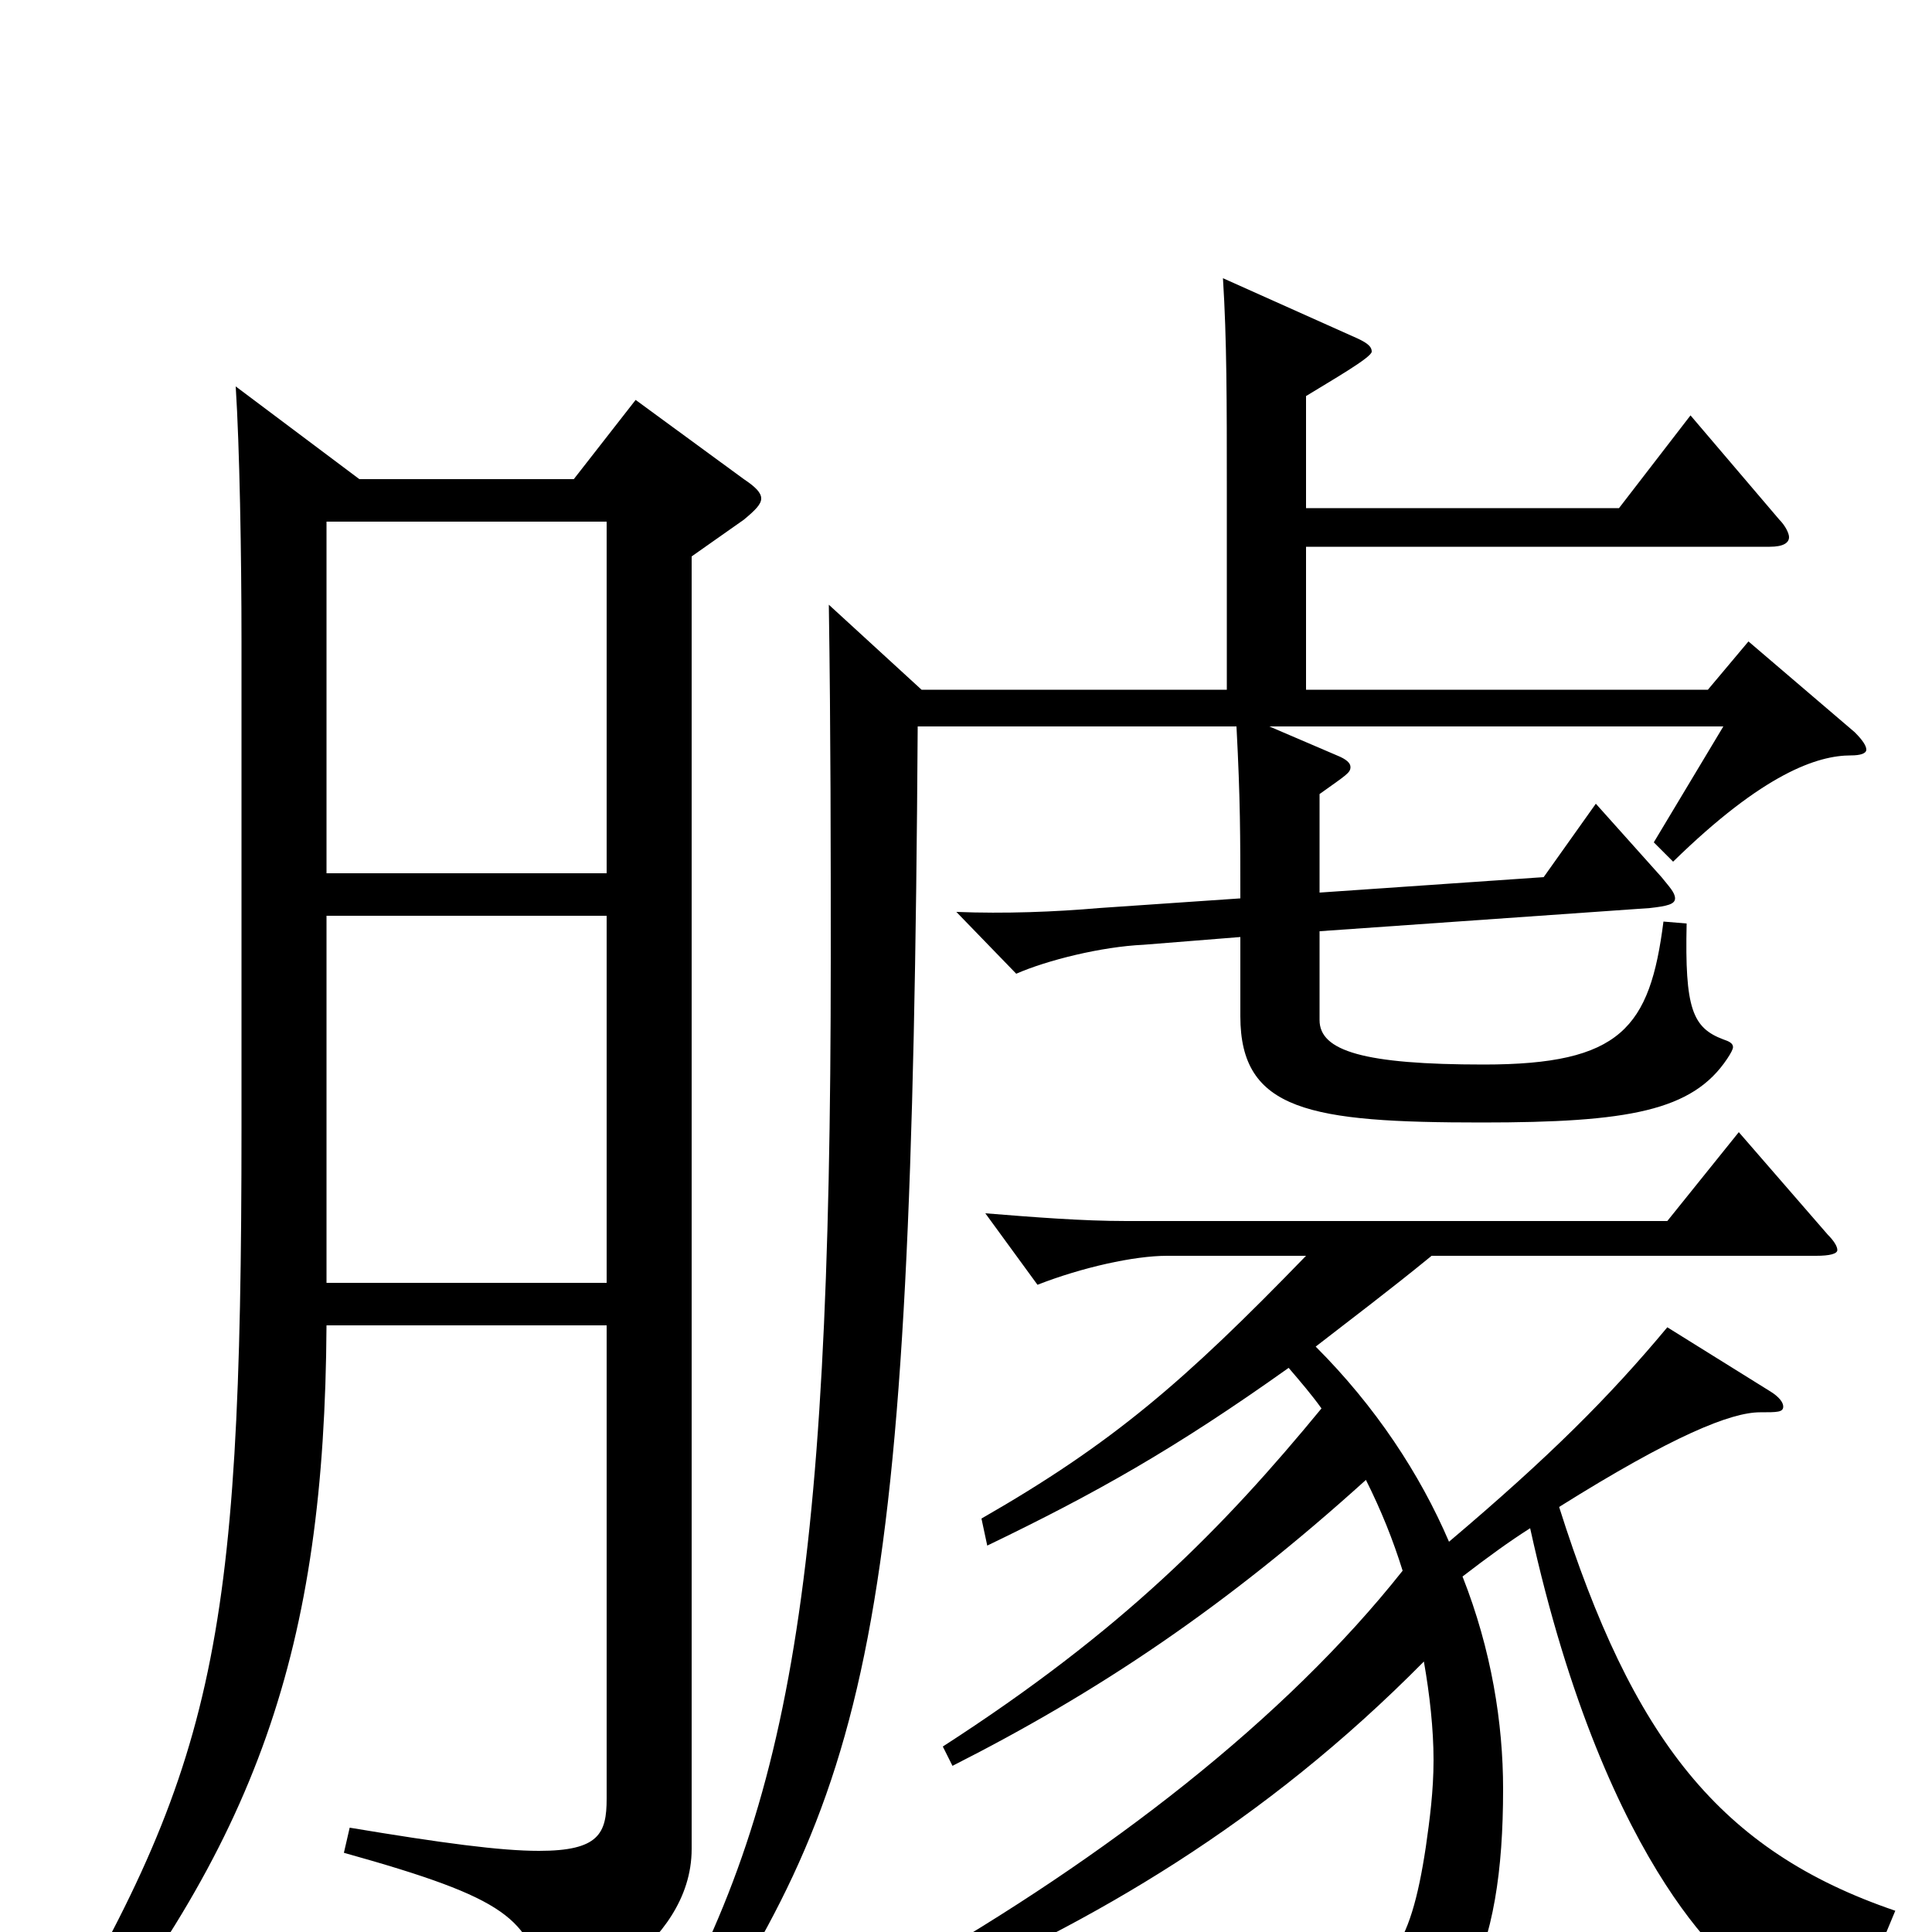 <svg xmlns="http://www.w3.org/2000/svg" viewBox="0 -1000 1000 1000">
	<path fill="#000000" d="M122 -800C124 -769 125 -713 125 -668V-417C125 -144 111 -84 16 74L27 84C134 -46 168 -147 169 -314H314V-69C314 -51 310 -42 279 -42C259 -42 229 -46 181 -54L178 -41C264 -17 273 -7 282 28C283 34 285 37 288 37C292 37 358 9 358 -43V-712L385 -731C391 -736 394 -739 394 -742C394 -745 391 -748 385 -752L329 -793L297 -752H186ZM314 -336H169V-526H314ZM169 -730H314V-548H169ZM493 -86C568 -124 634 -168 707 -234C715 -218 721 -203 726 -187C665 -110 573 -39 470 20L475 34C566 -5 654 -56 737 -140C740 -123 742 -105 742 -89C742 -73 740 -58 738 -44C730 9 718 28 678 28C659 28 634 24 600 17L598 32C663 52 668 59 673 90C674 95 676 98 679 98C681 98 683 97 687 95C758 59 778 11 778 -74C778 -108 772 -146 757 -184C770 -194 781 -202 792 -209C832 -27 901 23 905 23C908 23 909 21 911 19C920 8 936 1 976 1L981 -11C890 -42 845 -100 807 -220C866 -257 896 -269 911 -269C920 -269 923 -269 923 -272C923 -274 921 -277 916 -280L863 -313C833 -277 802 -246 750 -202C735 -237 712 -272 681 -303C699 -317 719 -332 741 -350H940C947 -350 951 -351 951 -353C951 -355 949 -358 946 -361L900 -414L863 -368H583C560 -368 535 -370 510 -372L537 -335C560 -344 587 -350 604 -350H676C613 -285 576 -253 508 -214L511 -200C567 -227 608 -250 667 -292C673 -285 679 -278 684 -271C633 -209 581 -156 488 -96ZM640 -624C642 -586 642 -567 642 -535L569 -530C546 -528 520 -527 495 -528L526 -496C542 -503 570 -510 592 -511L642 -515V-474C642 -425 678 -419 767 -419C843 -419 876 -425 894 -452C896 -455 897 -457 897 -458C897 -460 895 -461 892 -462C876 -468 872 -478 873 -522L861 -523C854 -468 839 -449 768 -449C706 -449 683 -456 683 -472V-518L854 -530C863 -531 867 -532 867 -535C867 -538 864 -541 860 -546L826 -584L799 -546L683 -538V-589C697 -599 699 -600 699 -603C699 -605 697 -607 692 -609L657 -624H892L856 -564L866 -554C913 -600 941 -609 958 -609C963 -609 966 -610 966 -612C966 -614 964 -617 960 -621L905 -668L884 -643H676V-717H916C923 -717 926 -719 926 -722C926 -724 924 -728 921 -731L875 -785L838 -737H676V-795C689 -803 710 -815 710 -818C710 -821 707 -823 700 -826L633 -856C635 -824 635 -793 635 -746V-643H477L429 -687C430 -620 430 -559 430 -504C430 -172 408 -56 332 70L346 79C452 -75 472 -150 475 -624Z"/>
</svg>